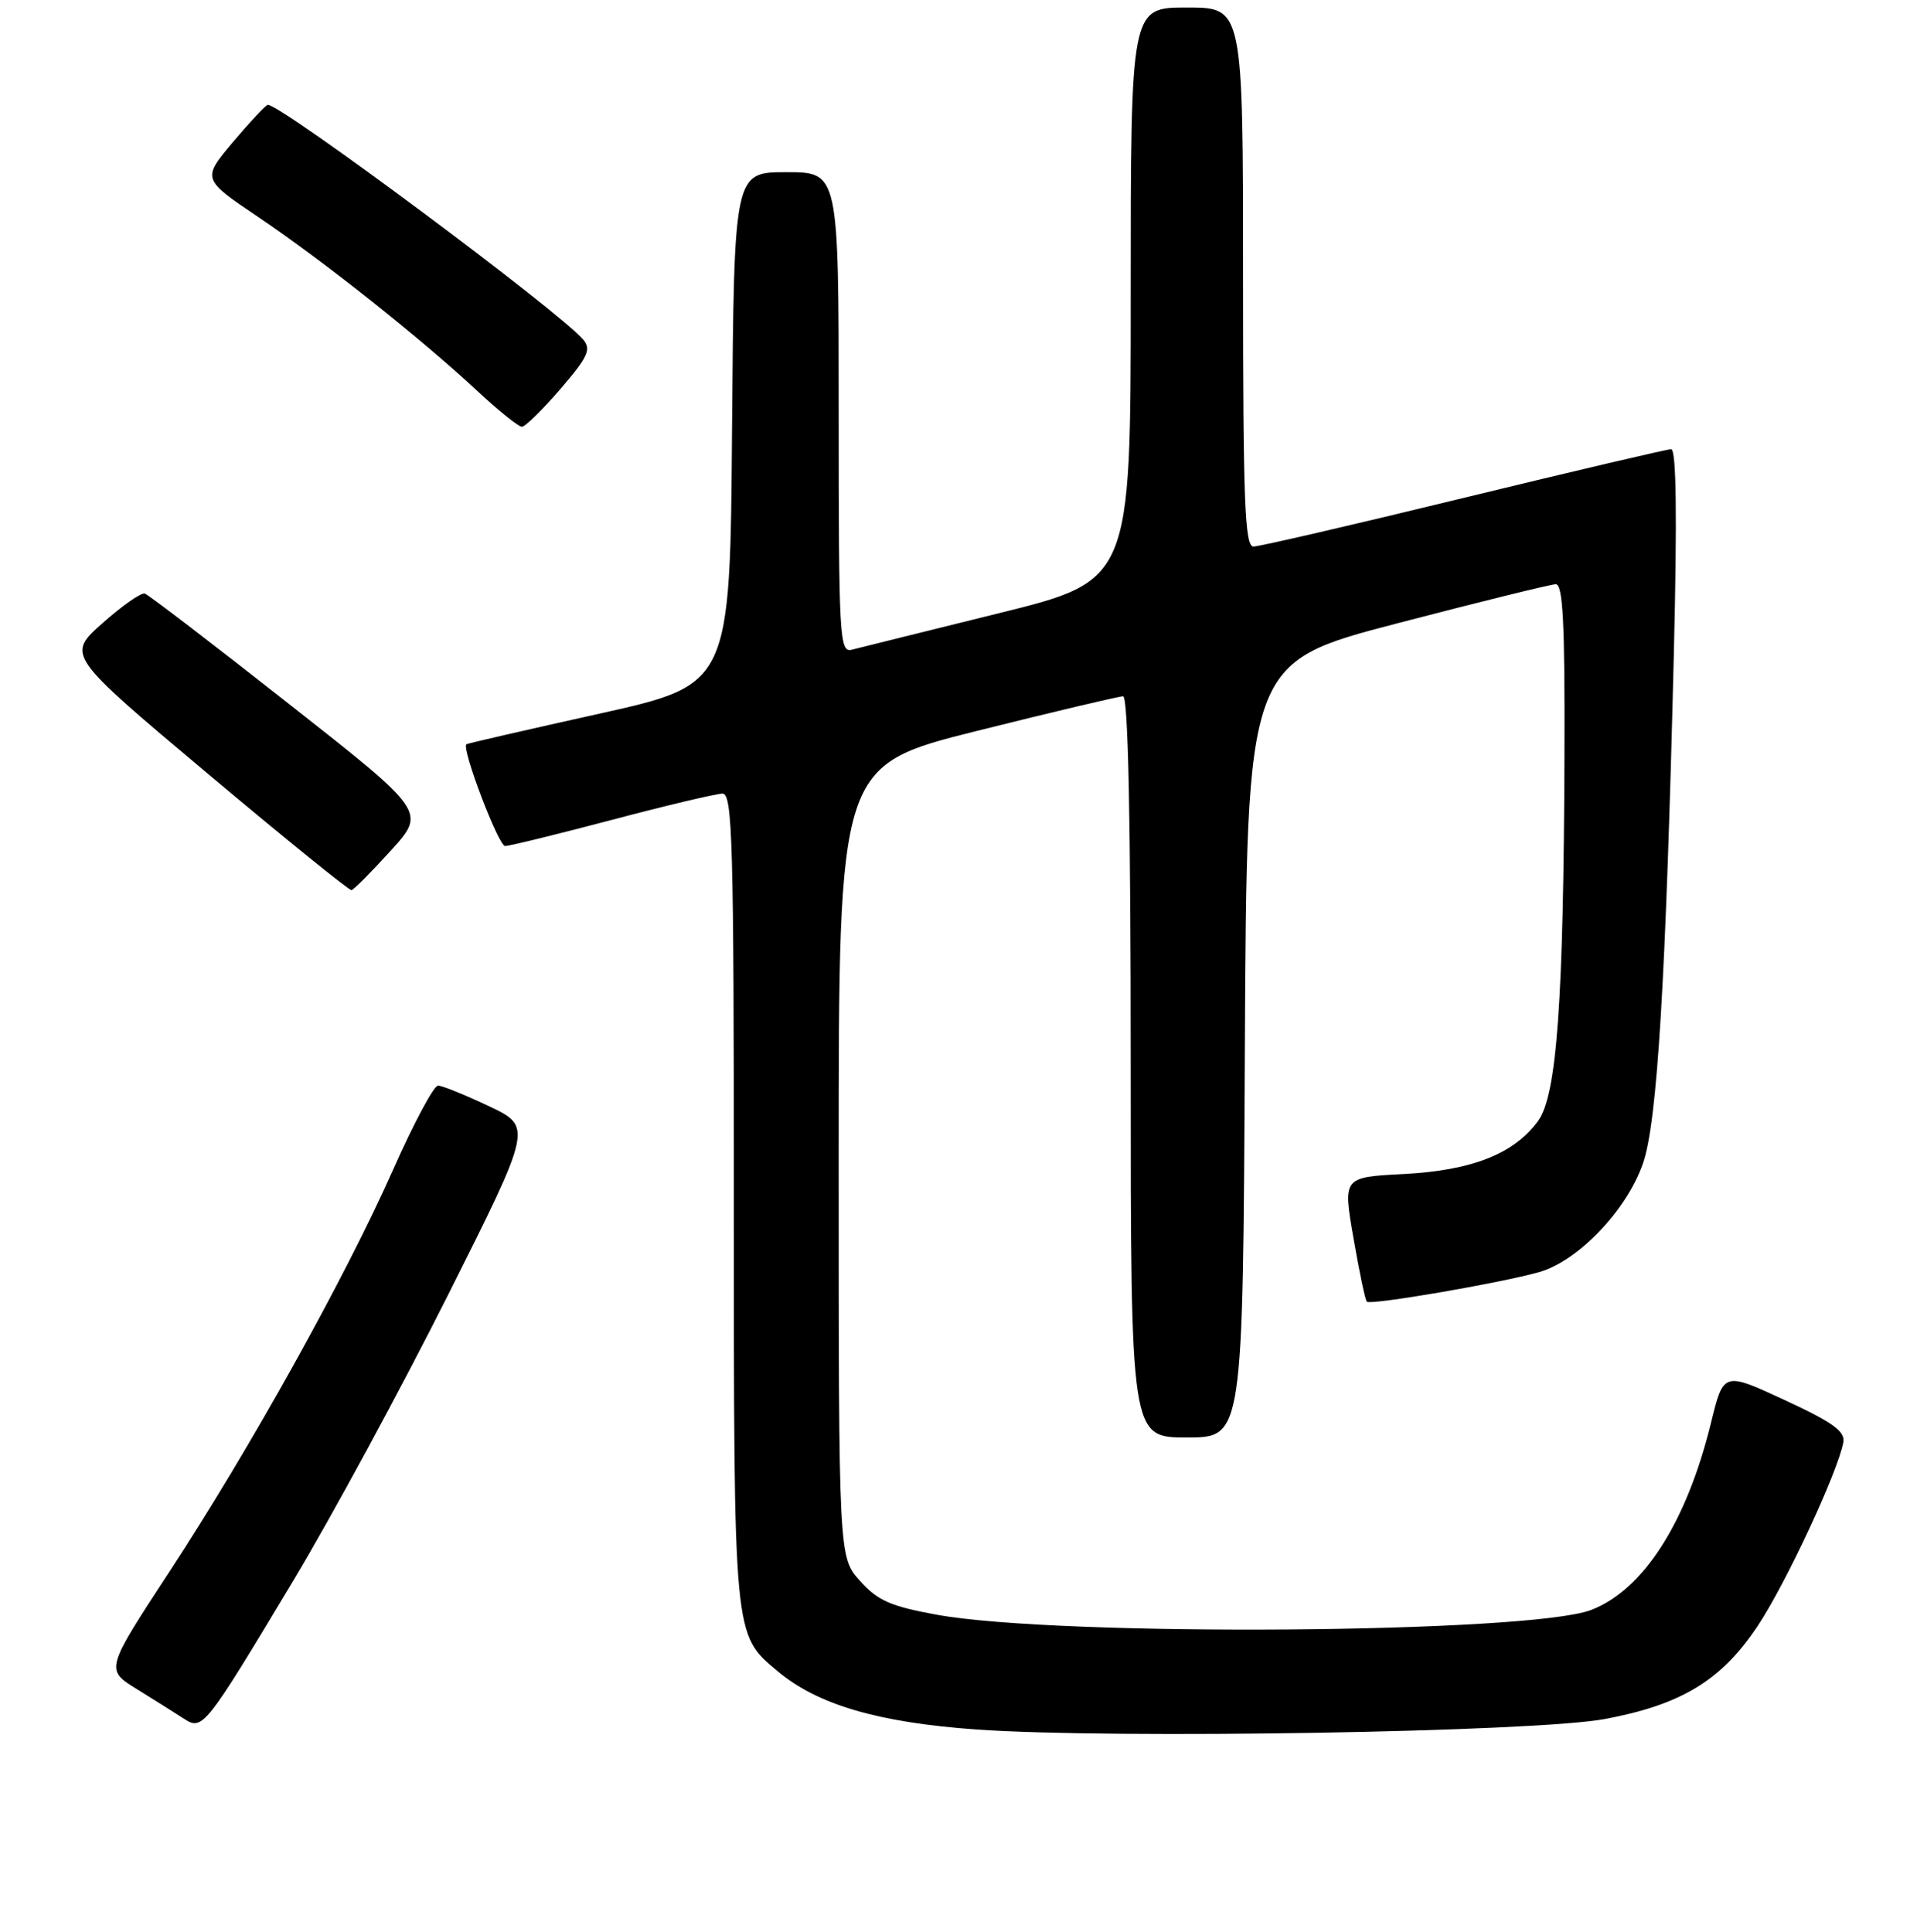 <?xml version="1.0" encoding="UTF-8" standalone="no"?>
<!DOCTYPE svg PUBLIC "-//W3C//DTD SVG 1.1//EN" "http://www.w3.org/Graphics/SVG/1.1/DTD/svg11.dtd" >
<svg xmlns="http://www.w3.org/2000/svg" xmlns:xlink="http://www.w3.org/1999/xlink" version="1.1" viewBox="0 0 256 258">
 <g >
 <path fill="currentColor"
d=" M 214.28 229.61 C 224.54 227.69 229.86 224.46 234.71 217.19 C 238.43 211.63 245.44 196.59 246.16 192.64 C 246.43 191.18 244.76 189.98 238.33 187.00 C 230.16 183.21 230.16 183.21 228.49 190.05 C 225.23 203.35 219.47 212.34 212.50 215.03 C 204.35 218.18 141.42 218.64 125.09 215.67 C 118.91 214.54 117.20 213.79 114.84 211.14 C 112.00 207.97 112.00 207.97 112.00 155.11 C 112.00 102.25 112.00 102.25 130.48 97.62 C 140.65 95.08 149.42 93.00 149.98 93.00 C 150.66 93.00 151.00 109.57 151.00 142.50 C 151.00 192.00 151.00 192.00 158.49 192.00 C 165.98 192.00 165.98 192.00 166.24 140.25 C 166.50 88.51 166.50 88.51 186.50 83.28 C 197.50 80.41 207.06 78.05 207.75 78.03 C 208.72 78.01 208.98 83.16 208.92 100.75 C 208.81 133.72 207.91 146.29 205.39 149.73 C 202.19 154.12 196.57 156.33 187.44 156.81 C 179.33 157.23 179.33 157.23 180.74 165.35 C 181.51 169.82 182.31 173.65 182.53 173.86 C 183.02 174.35 200.23 171.40 205.50 169.92 C 210.75 168.44 217.24 161.66 219.41 155.37 C 221.32 149.87 222.46 131.01 223.53 87.25 C 223.98 68.88 223.86 60.00 223.17 60.00 C 222.61 60.00 210.14 62.93 195.46 66.50 C 180.79 70.08 168.15 73.00 167.39 73.00 C 166.23 73.00 166.00 67.05 166.00 37.00 C 166.00 1.00 166.00 1.00 158.50 1.00 C 151.00 1.00 151.00 1.00 151.00 39.28 C 151.00 77.56 151.00 77.56 133.25 81.94 C 123.49 84.36 114.71 86.53 113.75 86.78 C 112.11 87.20 112.00 85.21 112.00 55.12 C 112.00 23.00 112.00 23.00 105.01 23.00 C 98.03 23.00 98.03 23.00 97.76 57.22 C 97.50 91.44 97.50 91.44 80.00 95.33 C 70.38 97.47 62.40 99.30 62.28 99.41 C 61.62 100.00 66.57 113.00 67.45 113.00 C 68.03 113.00 74.46 111.42 81.74 109.50 C 89.03 107.57 95.66 106.00 96.49 106.00 C 97.82 106.00 98.00 112.56 98.00 160.03 C 98.00 219.08 97.92 218.23 103.85 223.22 C 109.18 227.70 117.32 230.08 130.50 231.01 C 148.79 232.29 204.89 231.35 214.28 229.61 Z  M 39.22 211.03 C 44.32 202.52 53.58 185.42 59.80 173.03 C 71.10 150.50 71.10 150.50 65.30 147.75 C 62.11 146.24 59.05 145.00 58.49 145.00 C 57.93 145.00 55.23 150.06 52.49 156.24 C 46.07 170.70 33.46 193.37 22.61 209.95 C 14.06 223.01 14.06 223.01 18.28 225.61 C 20.60 227.05 23.40 228.80 24.50 229.52 C 27.06 231.20 27.28 230.93 39.22 211.03 Z  M 52.20 113.60 C 56.90 108.42 56.90 108.42 38.56 94.00 C 28.48 86.06 19.83 79.44 19.34 79.28 C 18.86 79.12 16.31 80.90 13.68 83.24 C 8.90 87.50 8.90 87.50 27.64 103.25 C 37.94 111.91 46.63 118.95 46.94 118.89 C 47.25 118.83 49.62 116.45 52.20 113.60 Z  M 74.84 51.96 C 78.51 47.69 78.98 46.68 77.89 45.37 C 74.87 41.73 37.63 14.00 35.77 14.00 C 35.52 14.00 33.43 16.23 31.13 18.95 C 26.96 23.91 26.96 23.91 34.52 29.01 C 43.20 34.87 56.13 45.14 63.69 52.17 C 66.54 54.83 69.24 57.00 69.69 57.00 C 70.14 57.00 72.45 54.73 74.84 51.96 Z "/>
</g>
</svg>